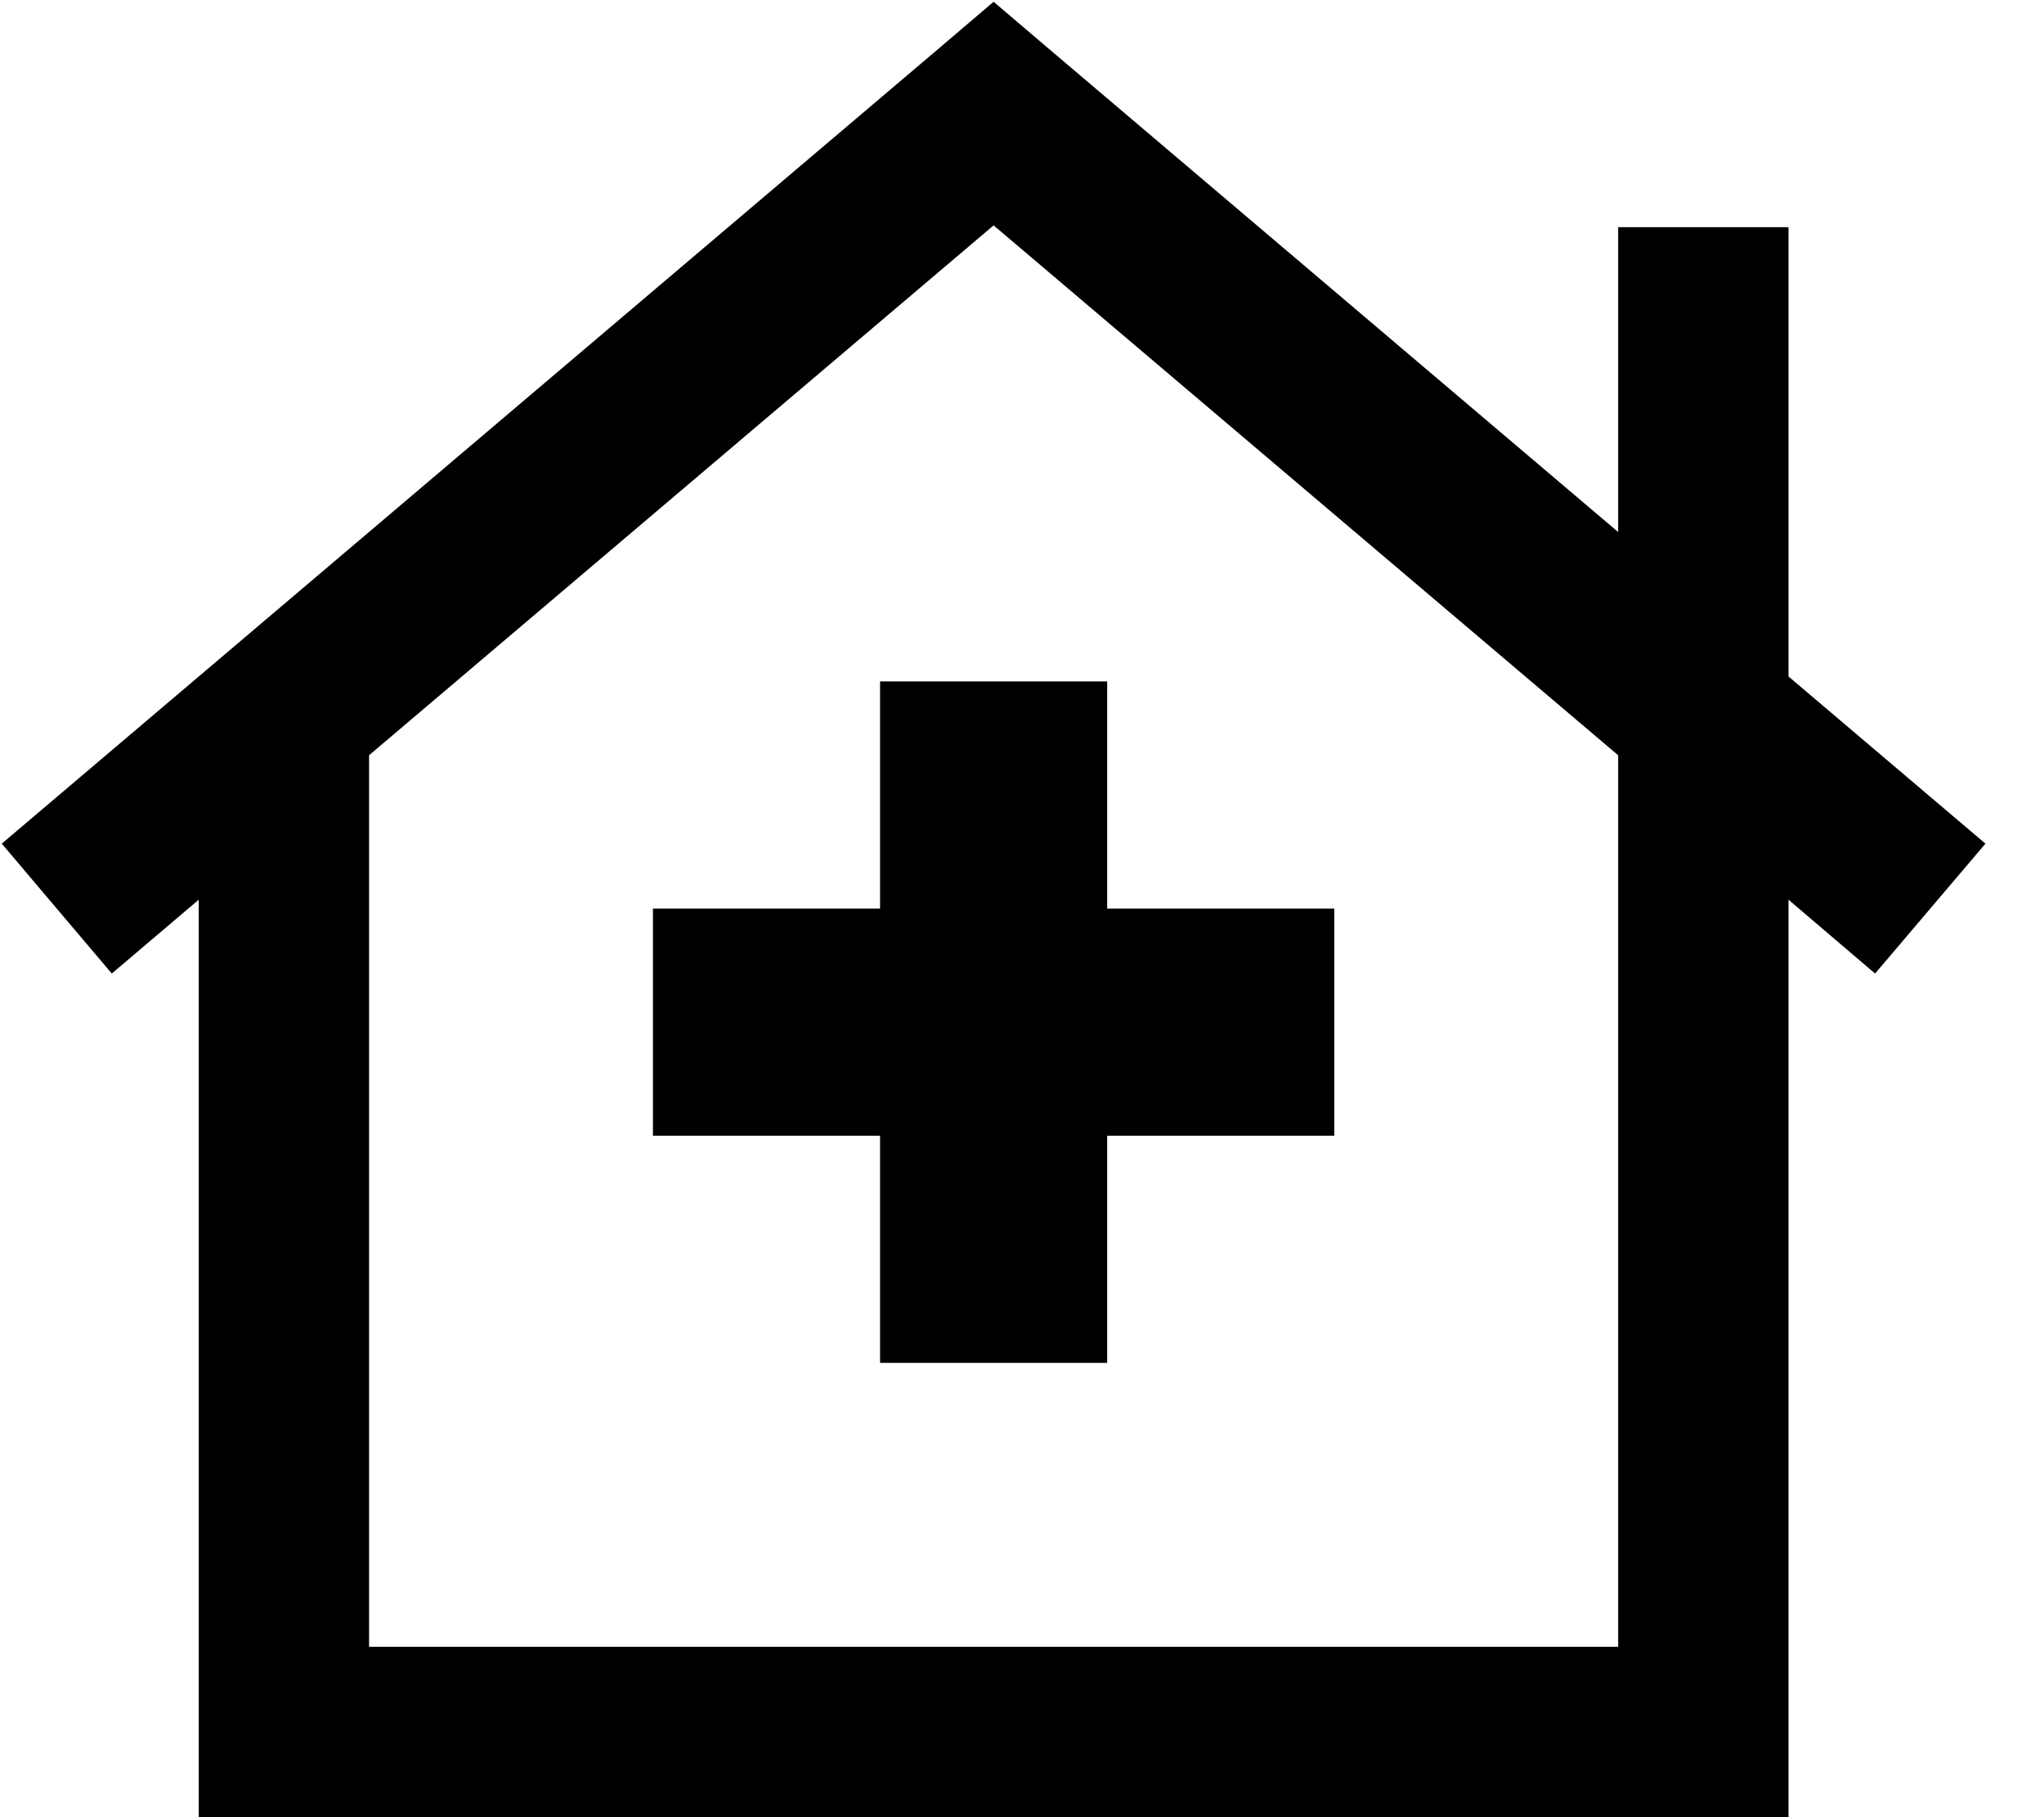 <svg fill="currentColor" xmlns="http://www.w3.org/2000/svg" viewBox="0 0 576 512"><!--! Font Awesome Pro 6.3.0 by @fontawesome - https://fontawesome.com License - https://fontawesome.com/license (Commercial License) Copyright 2023 Fonticons, Inc. --><path d="M280 .5l15.5 13.2L456 149.9V88 64h48V88 190.6l55.5 47.1-31.1 36.6L504 253.5V488v24H480 80 56V488 253.5L31.5 274.3 .5 237.7l264-224L280 .5zm0 63L104 212.8V464H456l0-224V216l0-3.2L280 63.5zM248 192h64v64h64v64H312v64H248V320H184V256h64V192z"/></svg>